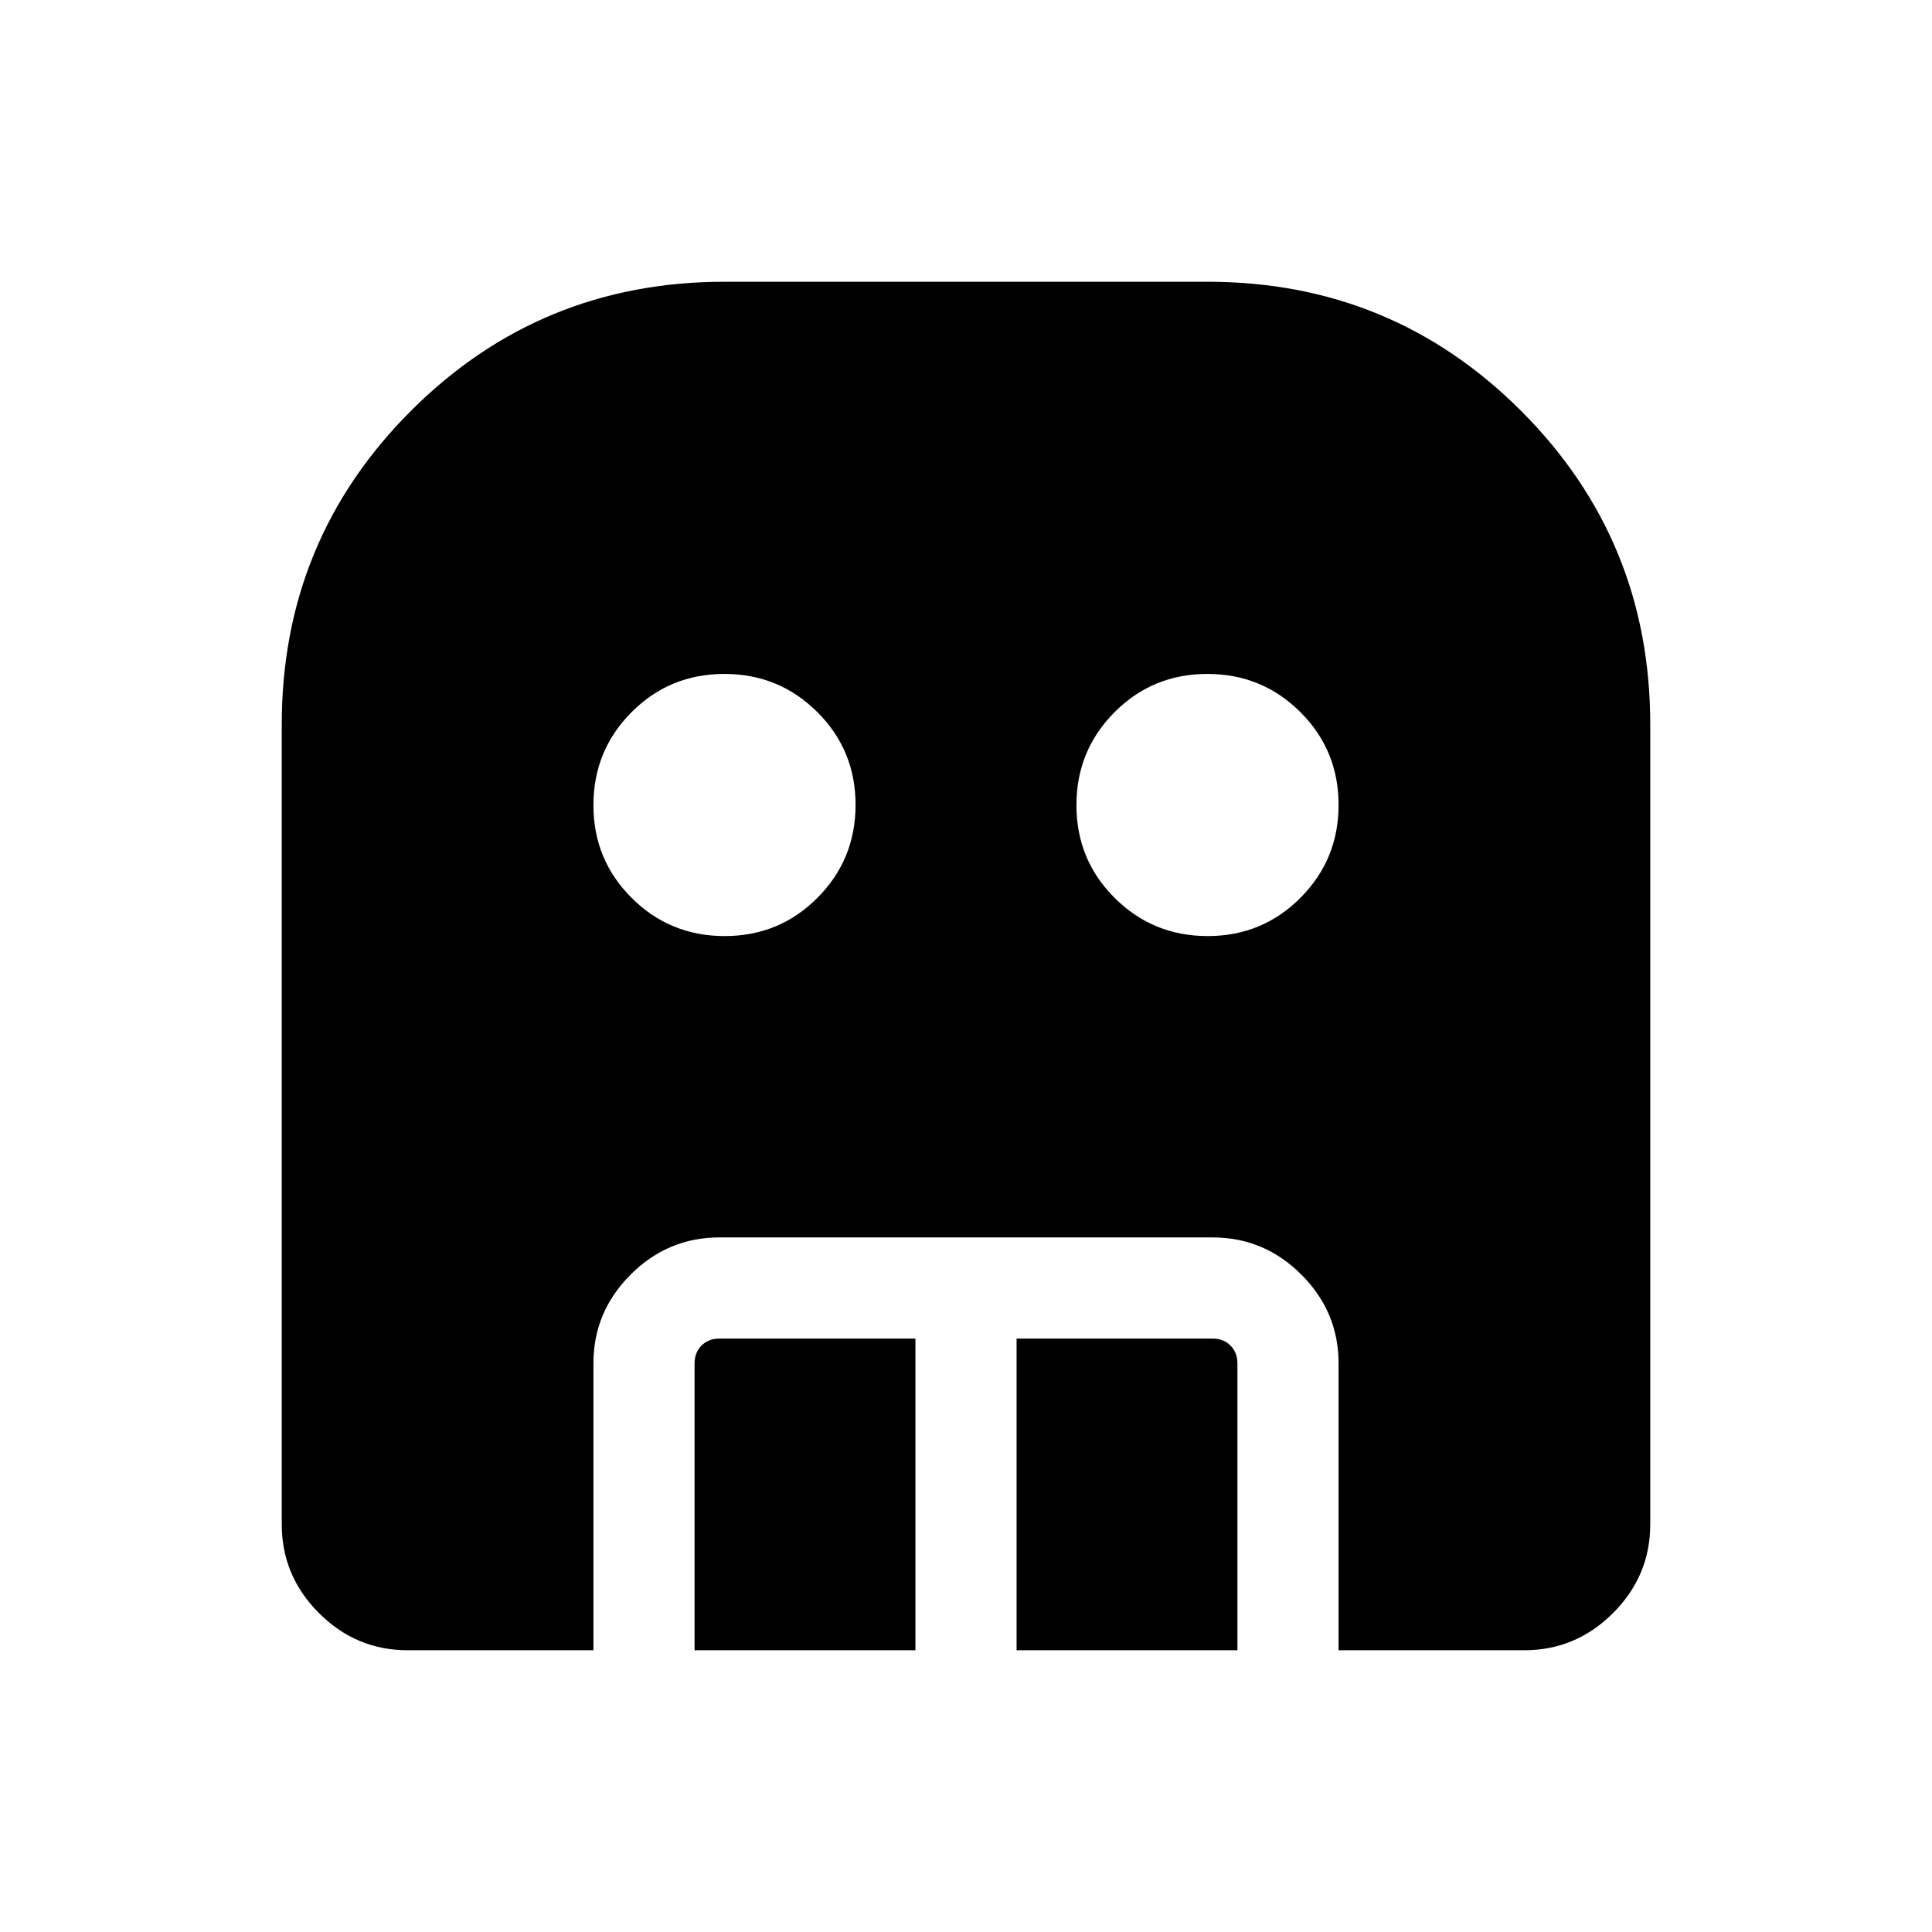 <svg xmlns="http://www.w3.org/2000/svg" height="40" viewBox="0 -960 960 960" width="40"><path d="M360.08-494.87q27.18 0 46.11-19.02 18.94-19.01 18.94-46.19 0-27.18-19.02-46.11-19.01-18.94-46.19-18.94-27.18 0-46.11 19.02-18.94 19.01-18.94 46.19 0 27.18 19.02 46.11 19.01 18.94 46.19 18.94Zm240 0q27.18 0 46.11-19.02 18.94-19.01 18.94-46.19 0-27.18-19.02-46.11-19.01-18.94-46.19-18.94-27.18 0-46.11 19.02-18.94 19.01-18.94 46.19 0 27.18 19.02 46.11 19.01 18.94 46.19 18.94ZM345.13-140v-142.56q0-5.39 3.46-8.85t8.85-3.46h97.43V-140H345.13Zm160 0v-154.87h97.43q5.39 0 8.85 3.46t3.46 8.85V-140H505.13Zm-302.56 0q-25.61 0-44.09-18.48Q140-176.96 140-202.57V-600q0-91.67 64.17-155.83Q268.33-820 360-820h240q91.67 0 155.83 64.17Q820-691.67 820-600v397.43q0 25.61-18.48 44.09Q783.04-140 757.43-140h-92.3v-142.56q0-25.61-18.48-44.09-18.48-18.48-44.09-18.48H357.44q-25.61 0-44.09 18.48-18.48 18.48-18.48 44.09V-140h-92.3Z"/></svg>